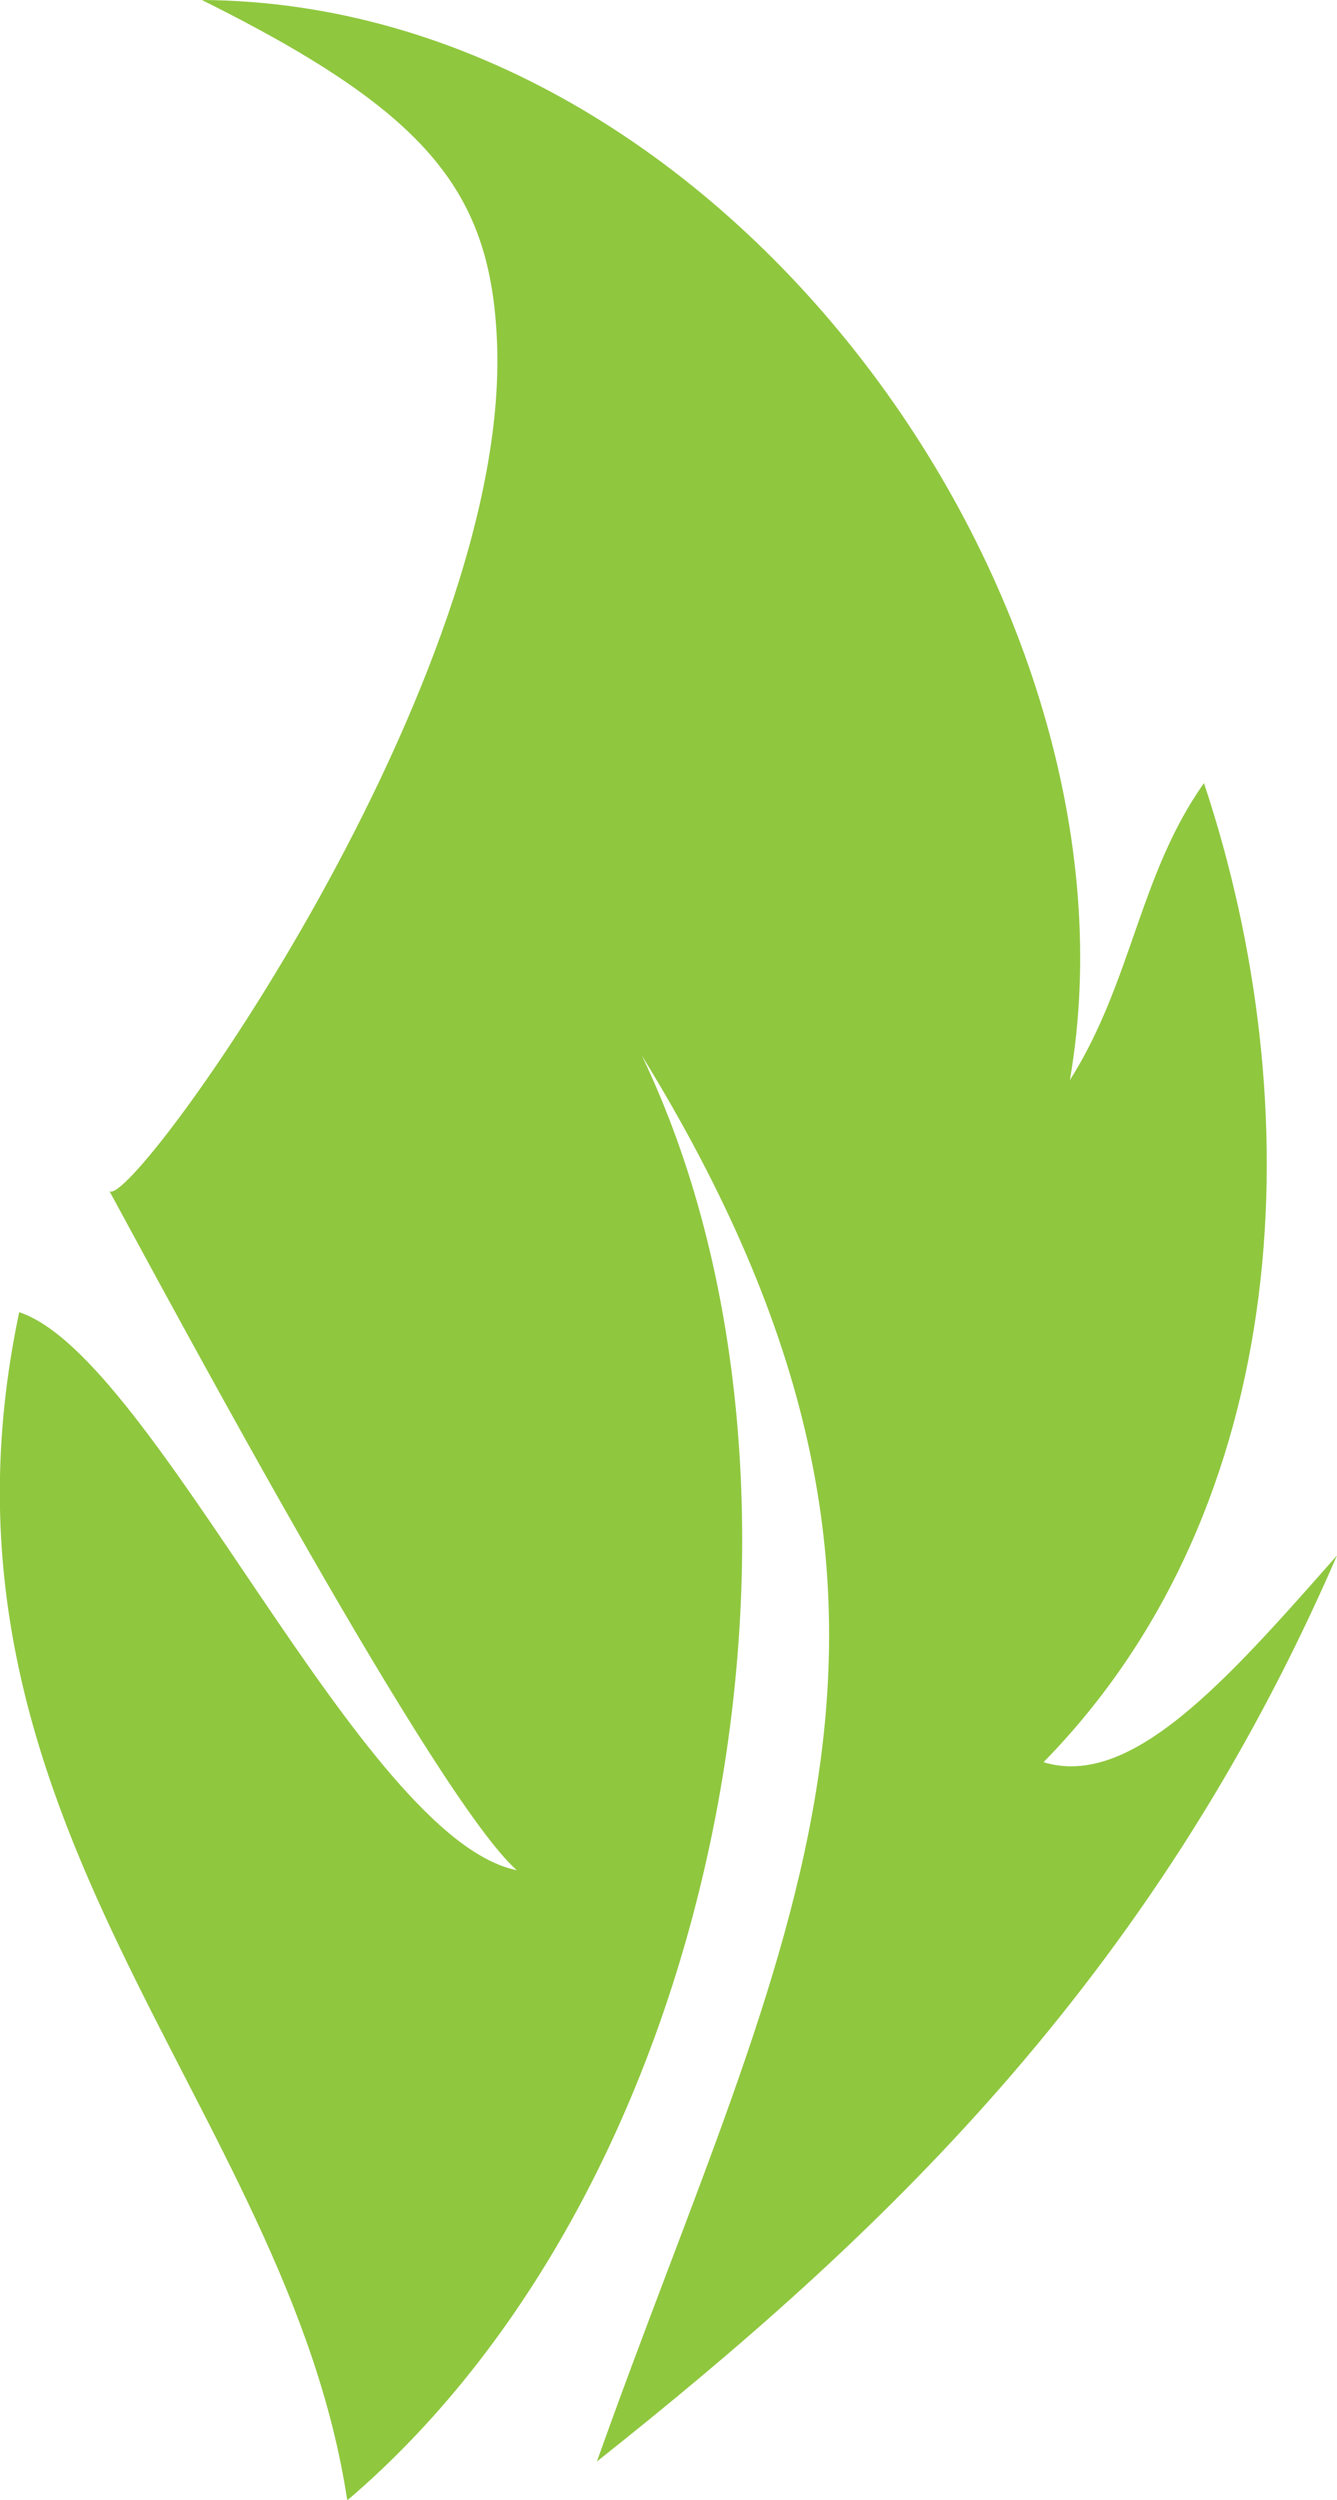 <svg xmlns="http://www.w3.org/2000/svg" viewBox="0 0 61.91 115.71"><defs><style>.cls-1{fill:#8fc73e;}</style></defs><g id="Layer_2" data-name="Layer 2"><g id="Layer_2-2" data-name="Layer 2"><path class="cls-1" d="M23,15.52C23.9,31.32,6.13,56,5.07,55.14c3.1,5.7,15.12,28.12,18.86,31.43C16.71,85.11,7.17,62.81.89,60.74c-5,23.62,12.41,36.59,15.19,55,17.76-15.14,23.17-47,13.64-66.88,16,26,6.57,40.74-2.08,65.08C40.52,103.72,53.33,91.8,61.91,72c-5.13,5.82-9.53,10.81-13.59,9.57C60,69.66,60.71,51.14,55.75,36.25c-3,4.23-3.33,9.2-6.21,13.75C53.36,28,33.75.14,9.35,0,19.62,5.11,22.64,8.72,23,15.52Z"/></g></g></svg>